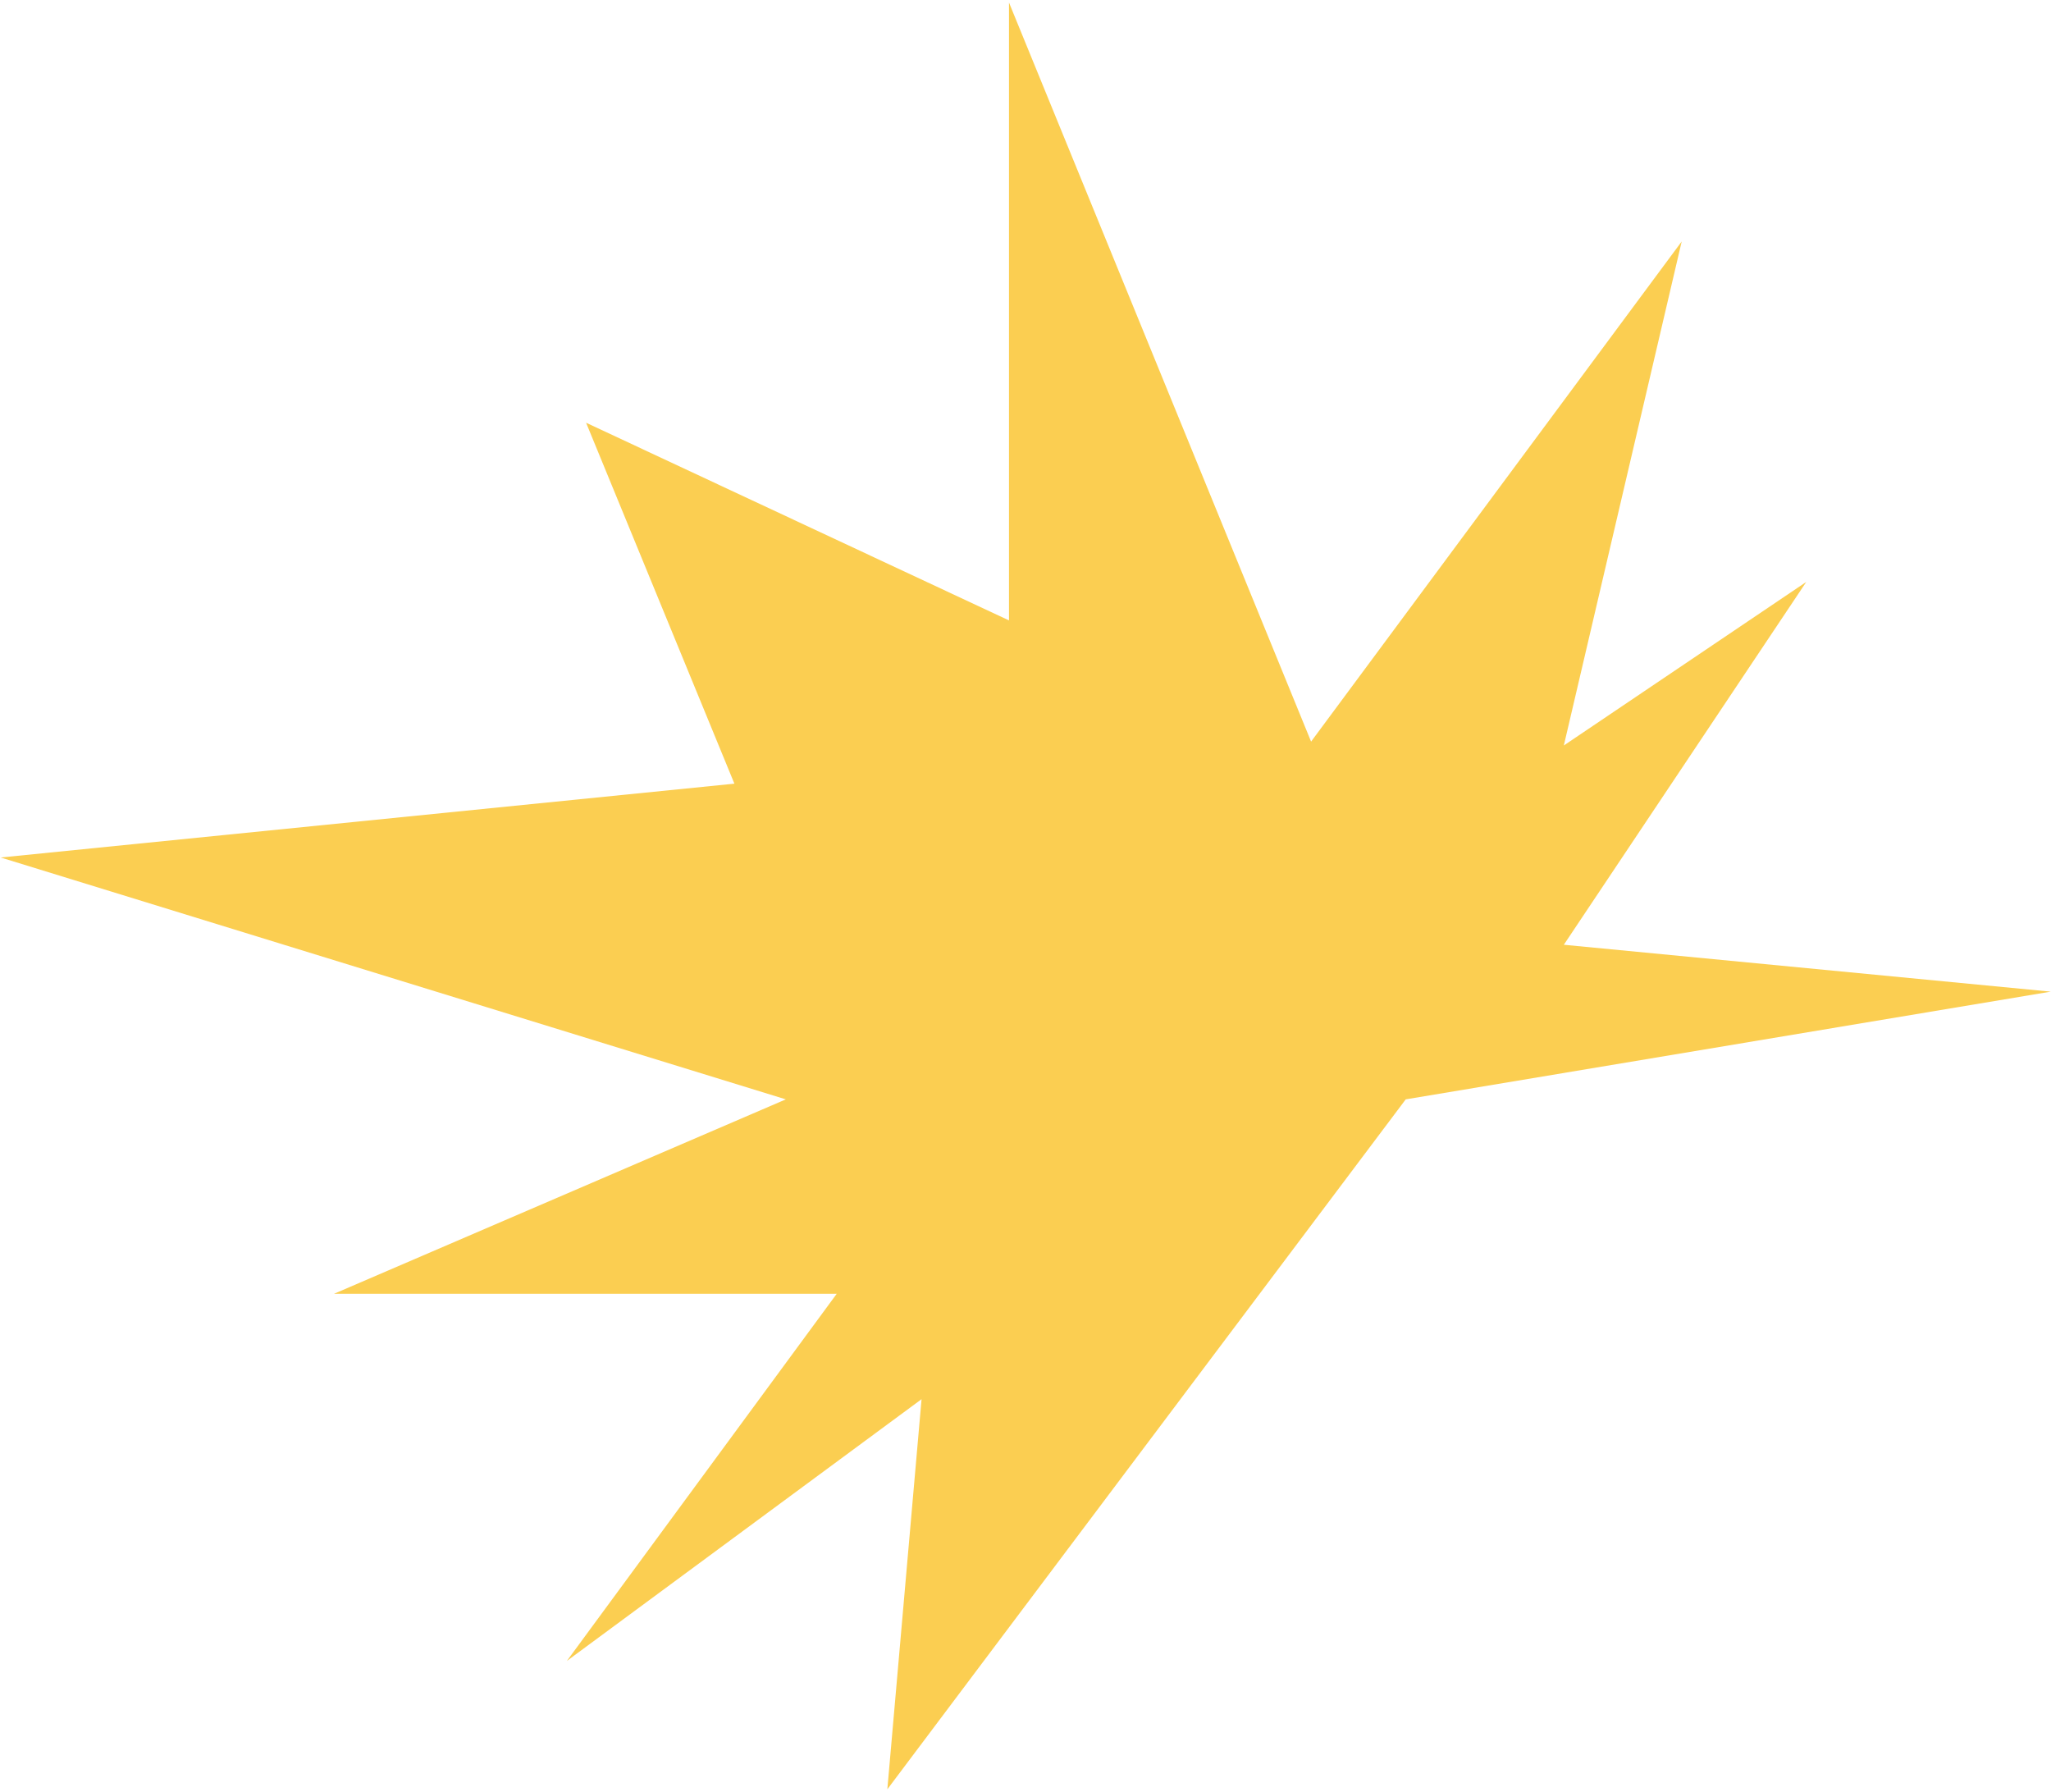 <svg width="245" height="214" viewBox="0 0 245 214" fill="none" xmlns="http://www.w3.org/2000/svg">
<path d="M110.084 167.114L105.997 213.708L167.919 131.305L244.971 118.44L186.806 112.839L215.765 69.506L186.806 89.038L200.886 28.841L156.615 88.575L120.528 0.304L120.528 74.101L70.009 50.489L87.727 93.599L0.083 102.418L93.87 131.305L39.894 154.529L99.948 154.529L67.712 198.38L110.084 167.114Z" fill="#FBCE51"/>
</svg>
